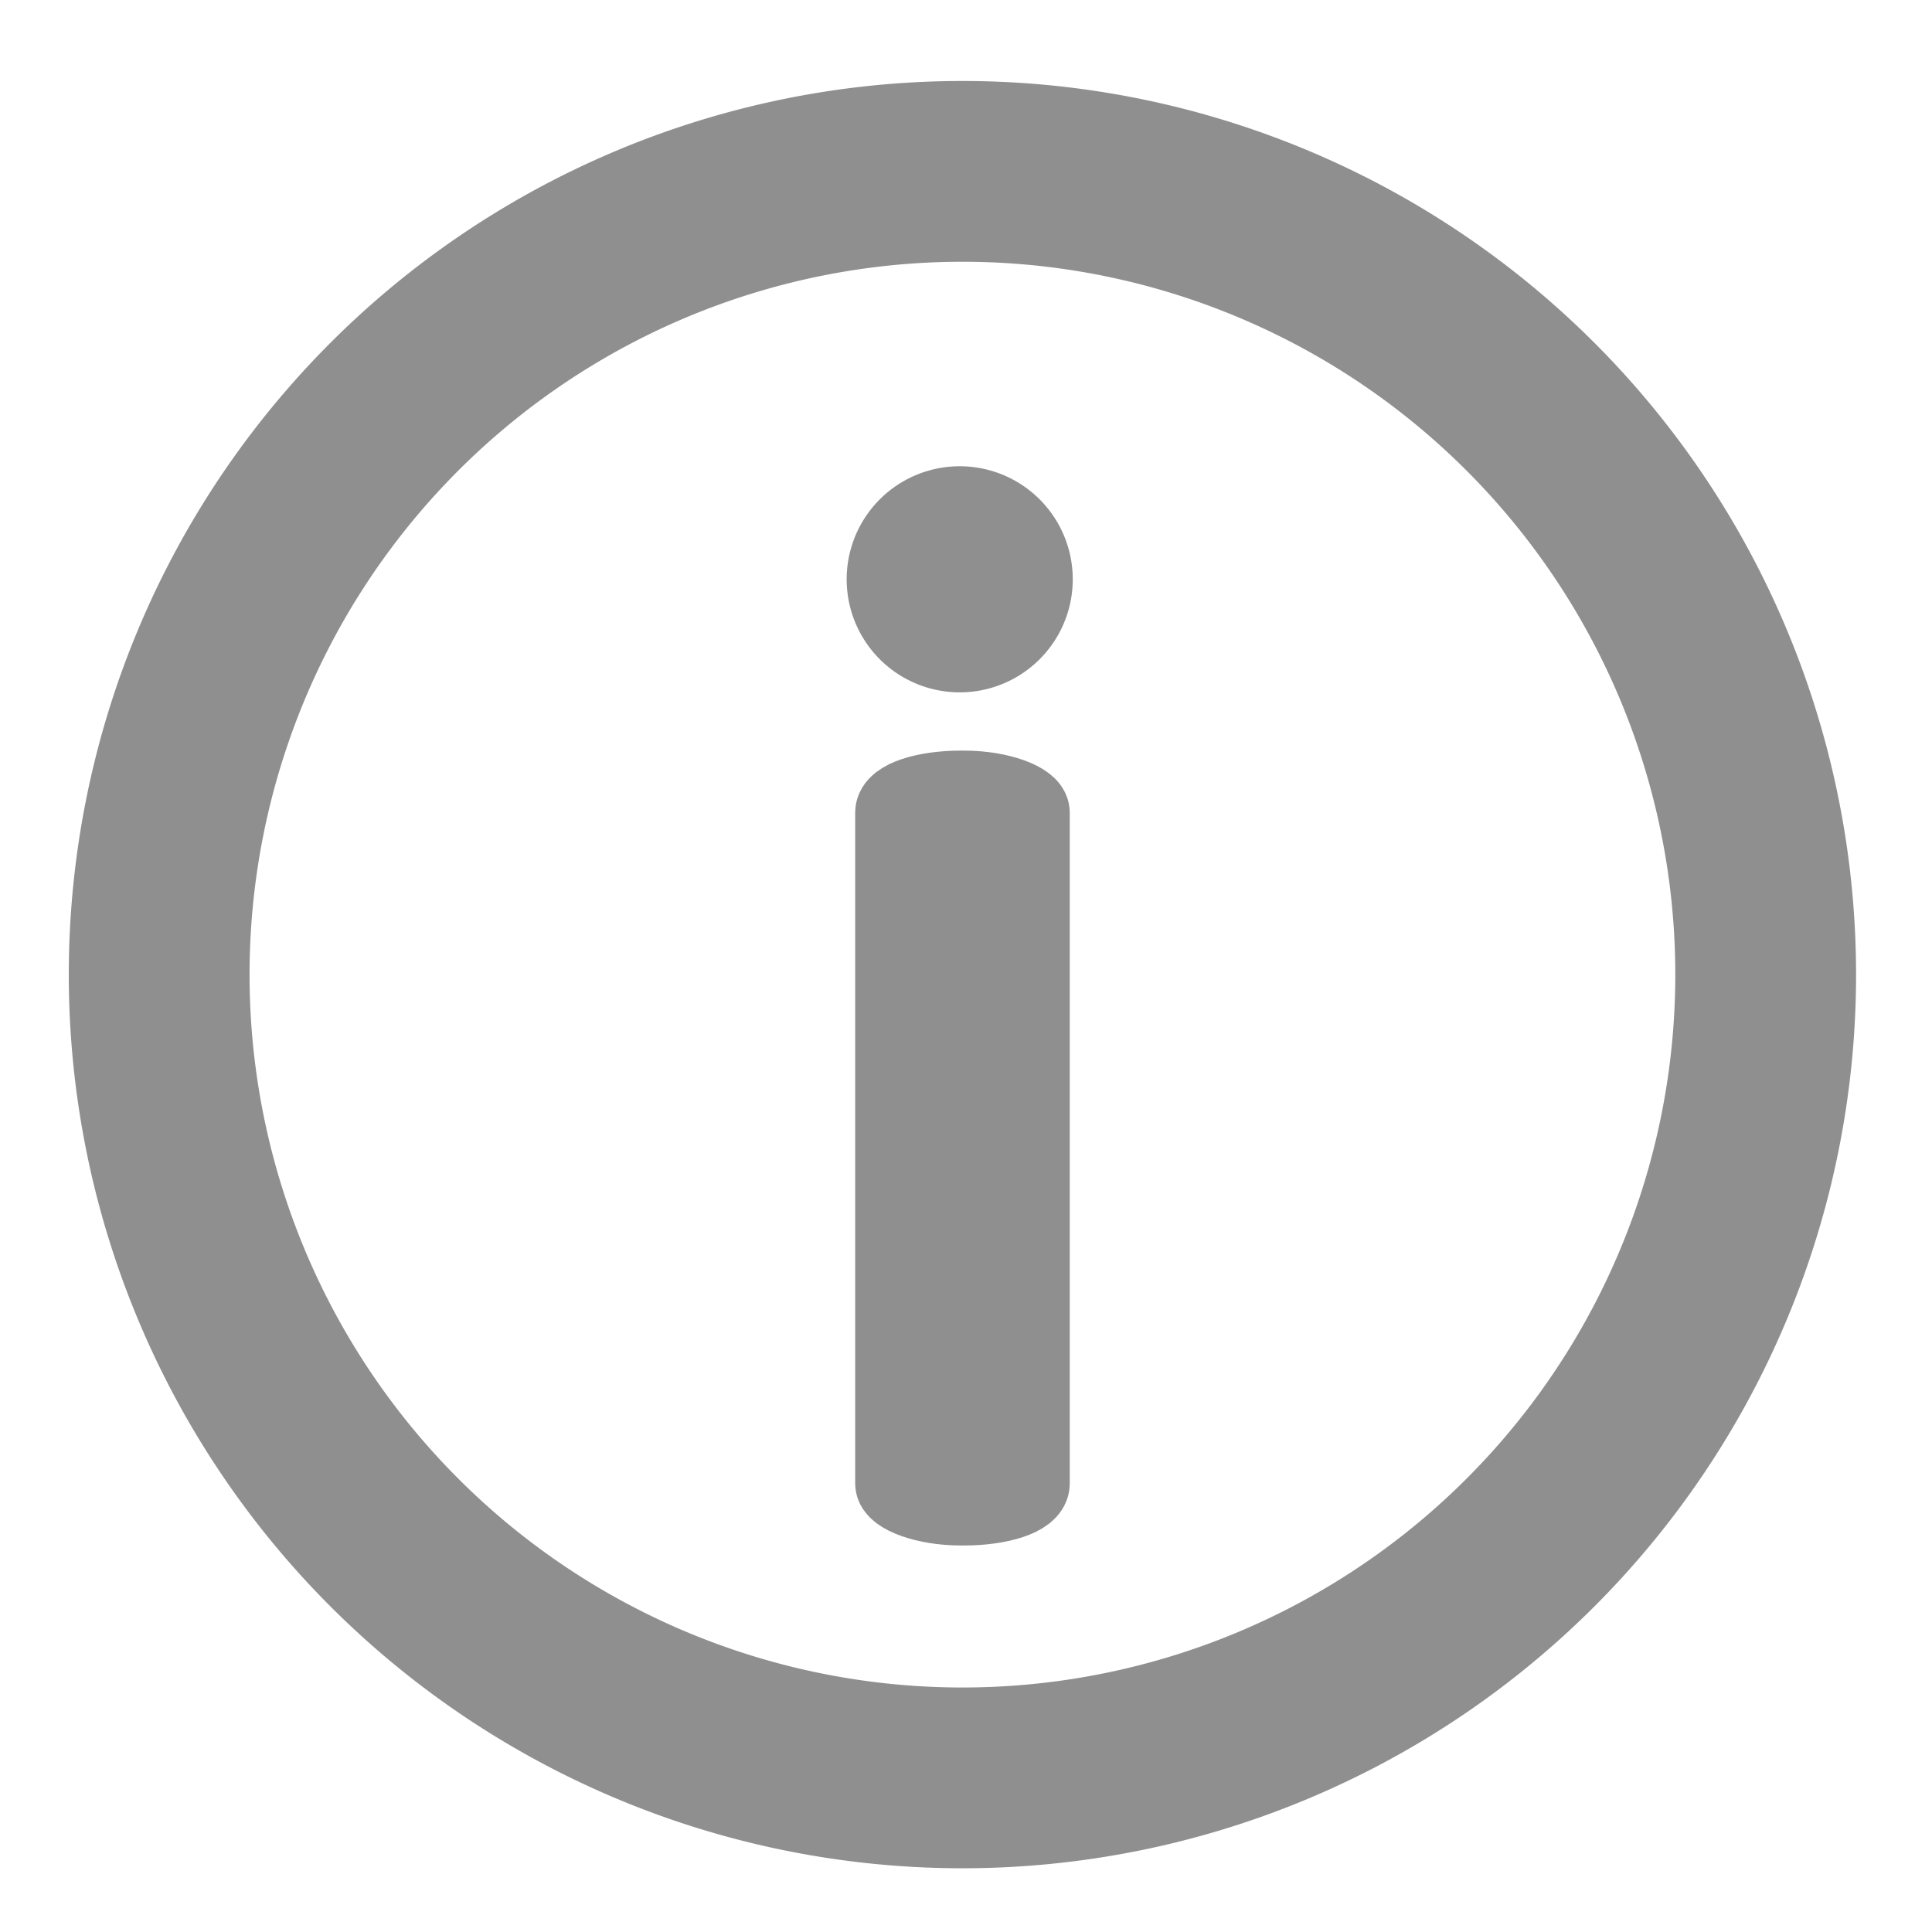 <?xml version="1.0" encoding="UTF-8" standalone="no"?>
<!-- Created with Inkscape (http://www.inkscape.org/) -->

<svg
   xmlns:dc="http://purl.org/dc/elements/1.1/"
   xmlns:cc="http://creativecommons.org/ns#"
   xmlns:rdf="http://www.w3.org/1999/02/22-rdf-syntax-ns#"
   xmlns:svg="http://www.w3.org/2000/svg"
   xmlns="http://www.w3.org/2000/svg"
   xmlns:xlink="http://www.w3.org/1999/xlink"
   xmlns:sodipodi="http://sodipodi.sourceforge.net/DTD/sodipodi-0.dtd"
   xmlns:inkscape="http://www.inkscape.org/namespaces/inkscape"
   width="24.069"
   height="24.069"
   id="svg2"
   version="1.1"
   inkscape:version="0.48.3.1 r9886"
   sodipodi:docname="icon_info.svg">
  <defs
     id="defs4">
    <linearGradient
       inkscape:collect="always"
       id="linearGradient3759">
      <stop
         style="stop-color:#808080;stop-opacity:1;"
         offset="0"
         id="stop3761" />
      <stop
         style="stop-color:#808080;stop-opacity:0;"
         offset="1"
         id="stop3763" />
    </linearGradient>
    <linearGradient
       id="linearGradient5252">
      <stop
         style="stop-color:#ff6600;stop-opacity:1;"
         offset="0"
         id="stop5254" />
      <stop
         style="stop-color:#366600;stop-opacity:0;"
         offset="1"
         id="stop5256" />
    </linearGradient>
    <radialGradient
       inkscape:collect="always"
       xlink:href="#linearGradient3759"
       id="radialGradient3781"
       cx="18.393"
       cy="-4.205"
       fx="18.393"
       fy="-4.205"
       r="10.322"
       gradientUnits="userSpaceOnUse" />
  </defs>
  <sodipodi:namedview
     id="base"
     pagecolor="#fffff0"
     bordercolor="#666666"
     borderopacity="1.0"
     inkscape:pageopacity="0.0"
     inkscape:pageshadow="2"
     inkscape:zoom="15.839192"
     inkscape:cx="9.0091744"
     inkscape:cy="12.561868"
     inkscape:document-units="px"
     inkscape:current-layer="layer1"
     showgrid="false"
     inkscape:snap-global="false"
     inkscape:window-width="1615"
     inkscape:window-height="1026"
     inkscape:window-x="65"
     inkscape:window-y="24"
     inkscape:window-maximized="1"
     fit-margin-top="0"
     fit-margin-left="0"
     fit-margin-right="0"
     fit-margin-bottom="0"
     showguides="true"
     inkscape:guide-bbox="true">
    <inkscape:grid
       type="xygrid"
       id="grid3756"
       empspacing="5"
       visible="true"
       enabled="true"
       snapvisiblegridlinesonly="true"
       originx="-323.553px"
       originy="-620.906px" />
  </sodipodi:namedview>
  <g
     inkscape:label="Ebene 1"
     inkscape:groupmode="layer"
     id="layer1"
     transform="translate(-323.553,-407.388)">
    <rect
       style="fill:none;stroke:none"
       id="rect3765"
       width="53.791"
       height="47.351"
       x="-52.528"
       y="-21.514"
       transform="translate(323.553,407.388)" />
    <path
       sodipodi:type="arc"
       style="fill:none;stroke:#8f8f8f;stroke-width:2.252;stroke-miterlimit:10;stroke-opacity:1;stroke-dasharray:none"
       id="path3007"
       sodipodi:cx="14.994452"
       sodipodi:cy="12.862529"
       sodipodi:rx="10.006824"
       sodipodi:ry="10.006824"
       d="m 25.001,12.863 a 10.007,10.007 0 1 1 -20.014,0 10.007,10.007 0 1 1 20.014,0 z"
       transform="translate(320.549,406.667)" />
    <rect
       style="fill:#8f8f8f;fill-opacity:1;stroke:#8f8f8f;stroke-width:1;stroke-miterlimit:10;stroke-opacity:1;stroke-dasharray:none"
       id="rect2994"
       width="1.673"
       height="8.903"
       x="334.707"
       y="417.239"
       rx="0.818"
       ry="0.273" />
    <path
       sodipodi:type="arc"
       style="fill:#8f8f8f;fill-opacity:1;stroke:#8f8f8f;stroke-width:1.552;stroke-miterlimit:10;stroke-opacity:1;stroke-dasharray:none"
       id="path2996"
       sodipodi:cx="11.048543"
       sodipodi:cy="5.6967592"
       sodipodi:rx="1.3258252"
       sodipodi:ry="1.3258252"
       d="m 12.374,5.697 a 1.326,1.326 0 1 1 -2.652,0 1.326,1.326 0 1 1 2.652,0 z"
       transform="matrix(0.67,0,0,0.67,328.107,410.788)" />
  </g>
</svg>
